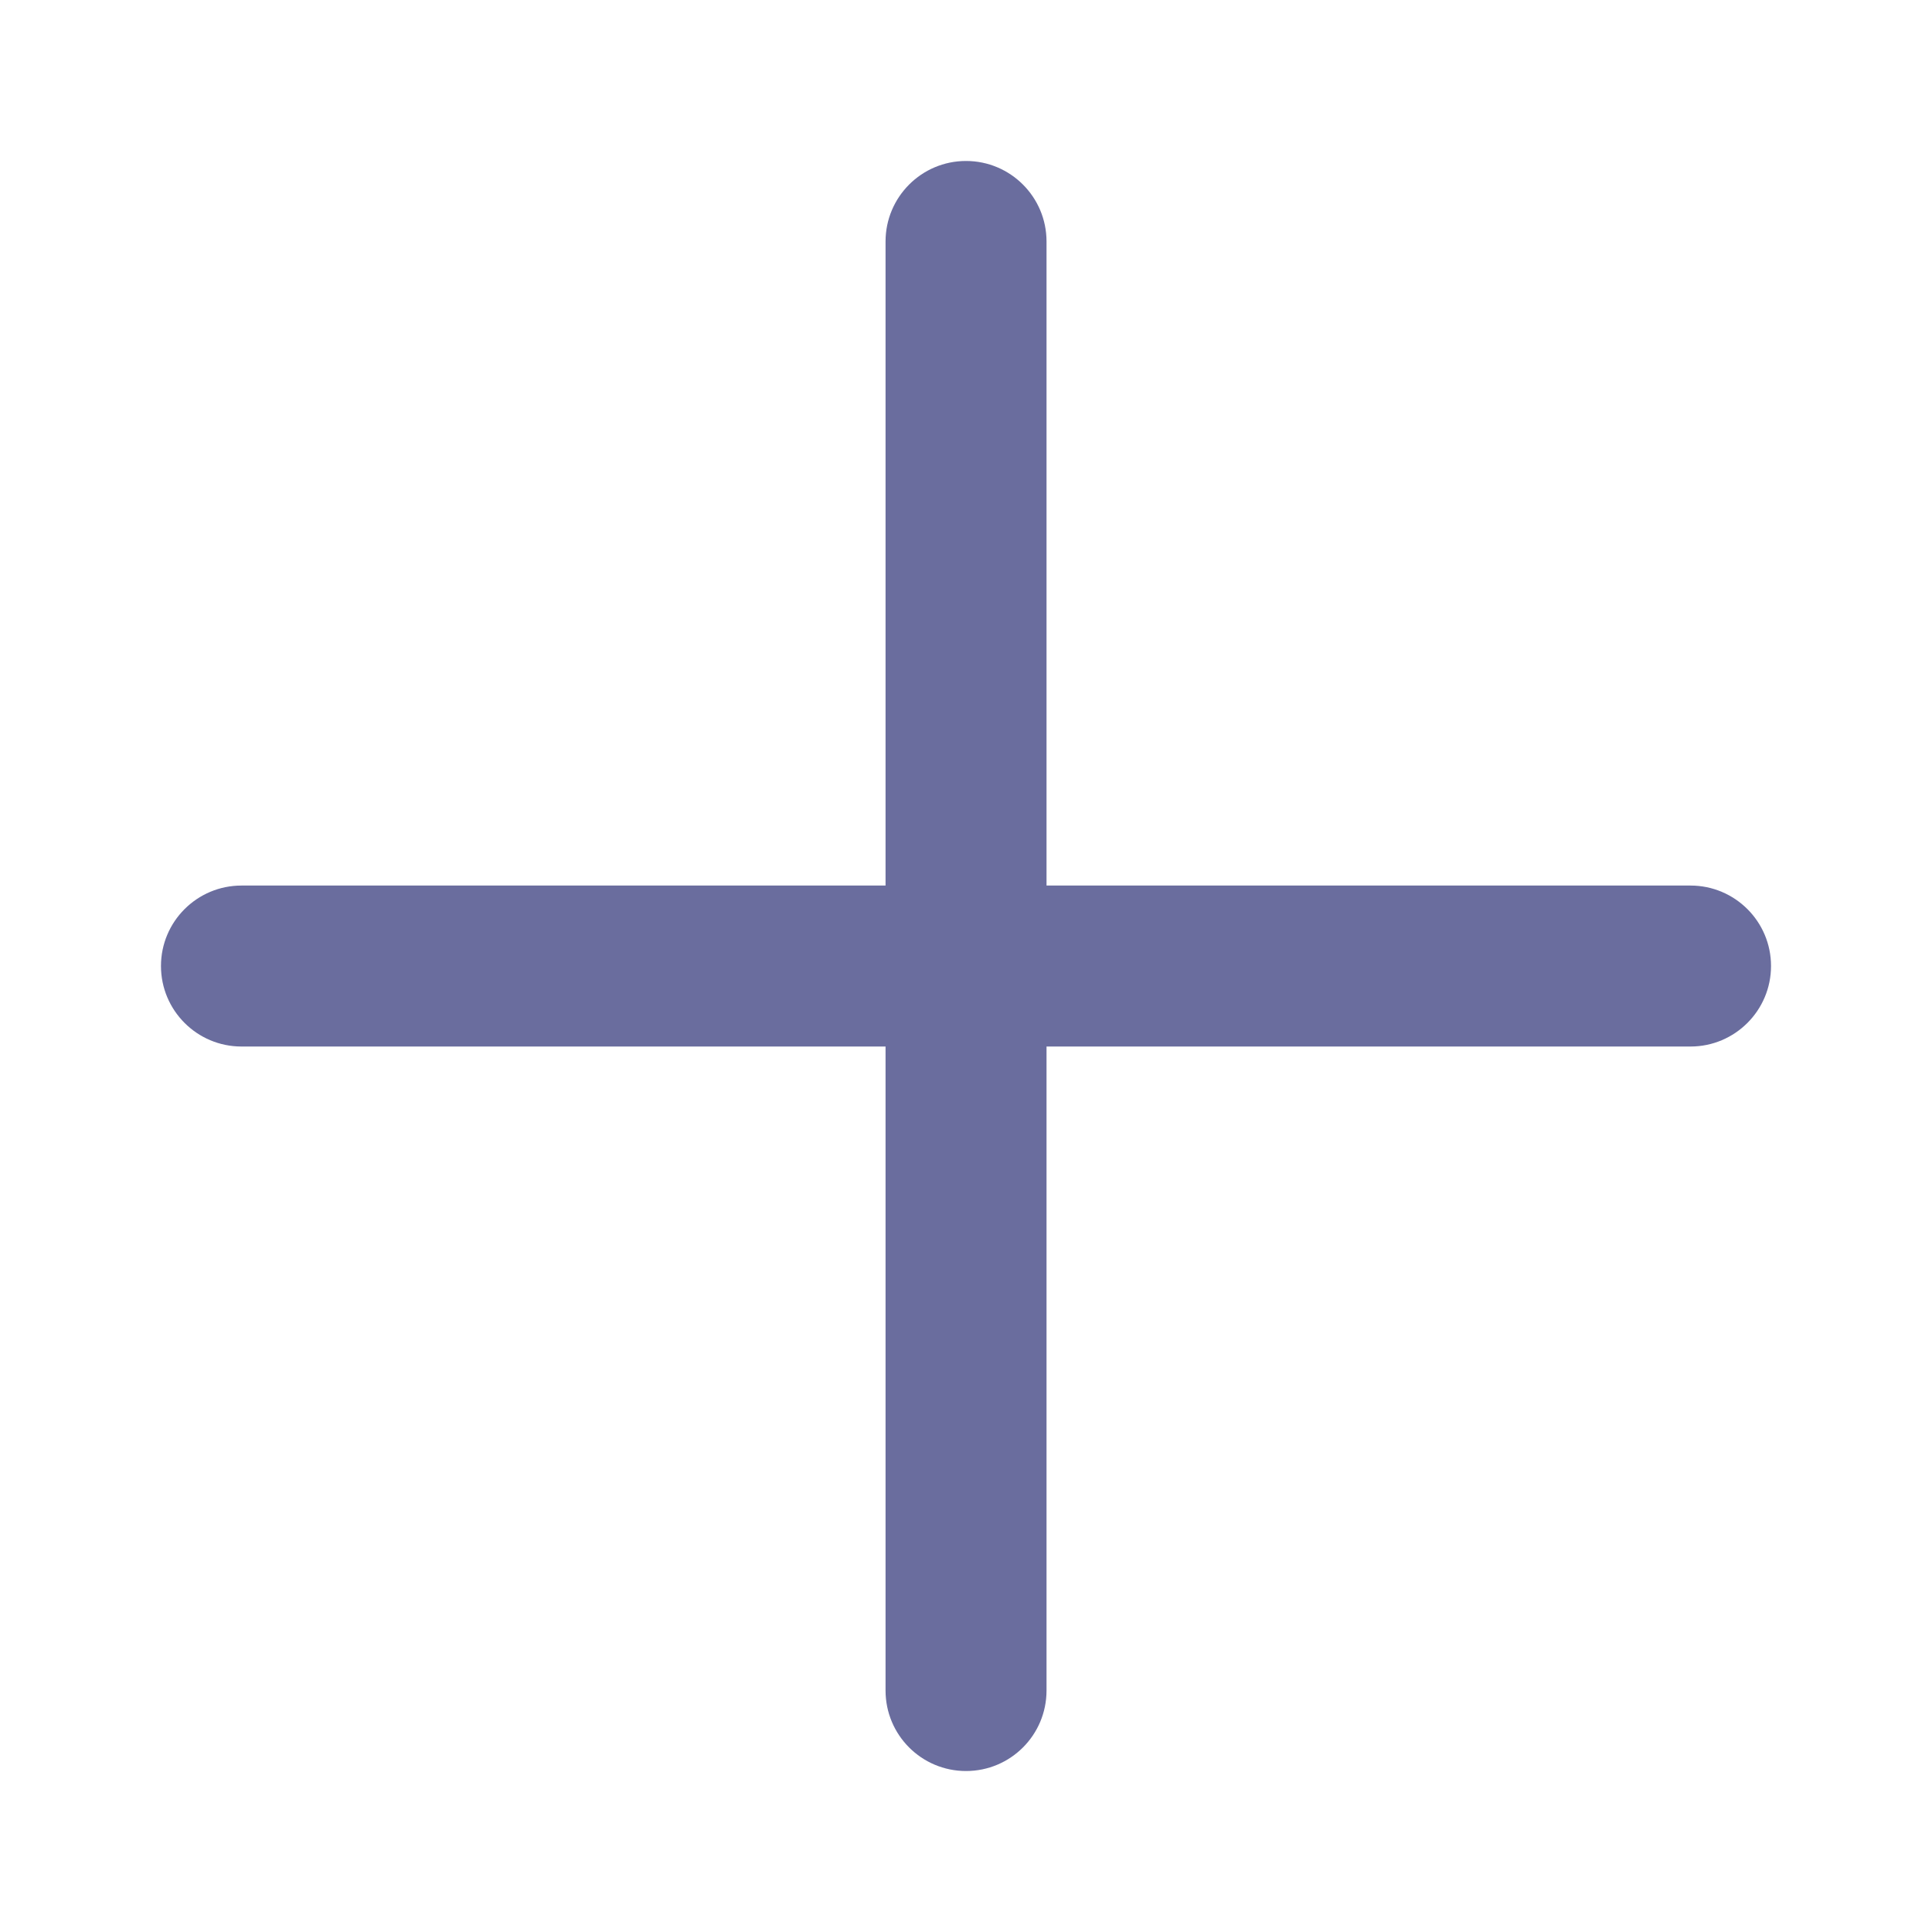 <svg width="25" height="25" viewBox="0 0 25 25" fill="none" xmlns="http://www.w3.org/2000/svg">
<path fill-rule="evenodd" clip-rule="evenodd" d="M2.083 12.5C2.083 11.925 2.55 11.459 3.125 11.459H21.875C22.45 11.459 22.917 11.925 22.917 12.5C22.917 13.075 22.45 13.542 21.875 13.542H3.125C2.55 13.542 2.083 13.075 2.083 12.5Z" fill="#6A6D9E"/>
<path fill-rule="evenodd" clip-rule="evenodd" d="M12.5 2.083C13.076 2.083 13.542 2.55 13.542 3.125V21.875C13.542 22.451 13.076 22.917 12.5 22.917C11.925 22.917 11.459 22.451 11.459 21.875V3.125C11.459 2.55 11.925 2.083 12.5 2.083Z" fill="#6A6D9E"/>
</svg>
